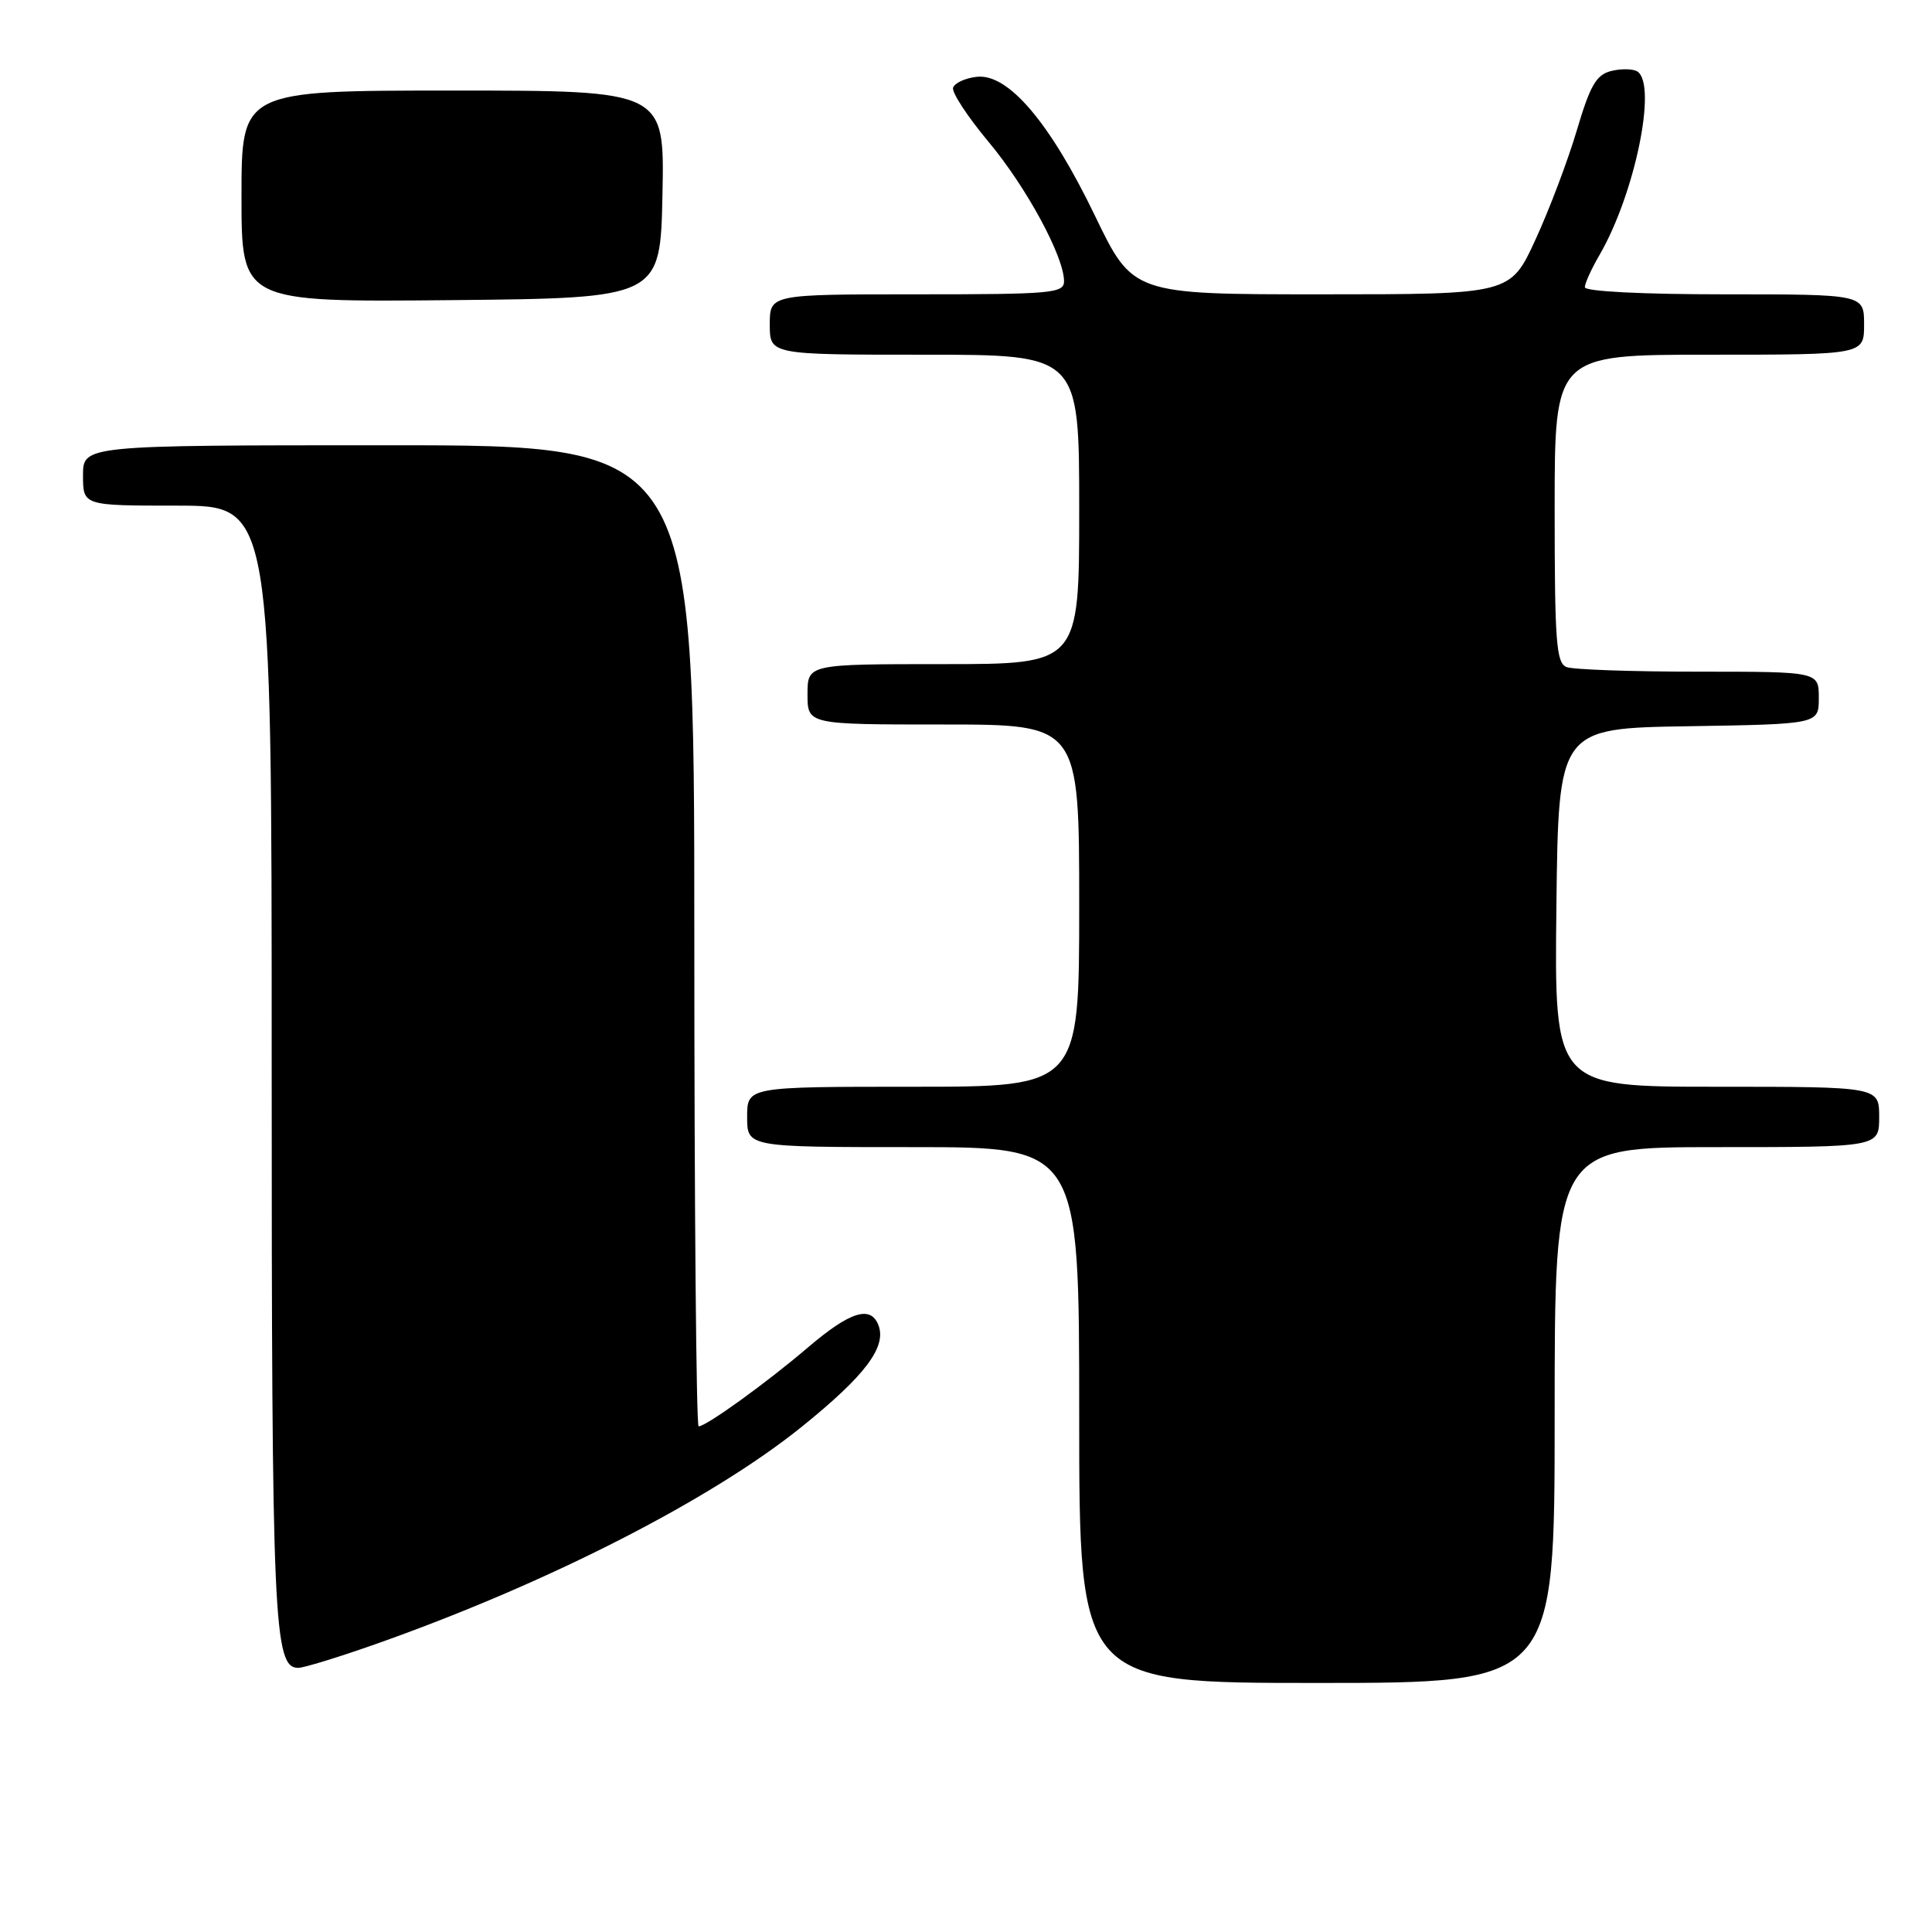 <?xml version="1.0" encoding="UTF-8" standalone="no"?>
<!DOCTYPE svg PUBLIC "-//W3C//DTD SVG 1.1//EN" "http://www.w3.org/Graphics/SVG/1.1/DTD/svg11.dtd" >
<svg xmlns="http://www.w3.org/2000/svg" xmlns:xlink="http://www.w3.org/1999/xlink" version="1.1" viewBox="0 0 256 256">
 <g >
 <path fill="currentColor"
d=" M 206.00 187.50 C 206.00 152.00 206.00 152.00 227.50 152.00 C 249.00 152.00 249.00 152.00 249.00 148.00 C 249.00 144.00 249.00 144.00 227.48 144.00 C 205.96 144.00 205.96 144.00 206.23 120.25 C 206.50 96.50 206.50 96.50 223.75 96.23 C 241.00 95.95 241.00 95.95 241.00 92.48 C 241.00 89.00 241.00 89.00 225.08 89.00 C 216.33 89.00 208.45 88.73 207.58 88.39 C 206.21 87.87 206.00 85.07 206.00 67.39 C 206.00 47.00 206.00 47.00 226.50 47.00 C 247.00 47.00 247.00 47.00 247.00 43.00 C 247.00 39.00 247.00 39.00 228.50 39.00 C 217.58 39.00 210.00 38.61 210.00 38.06 C 210.00 37.54 210.87 35.63 211.93 33.81 C 216.63 25.73 219.64 11.13 216.94 9.46 C 216.36 9.11 214.80 9.08 213.48 9.41 C 211.51 9.91 210.70 11.32 208.94 17.26 C 207.76 21.24 205.30 27.76 203.46 31.75 C 200.13 39.00 200.13 39.00 175.12 39.00 C 150.11 39.00 150.11 39.00 145.08 28.57 C 139.11 16.19 133.57 9.69 129.41 10.18 C 127.89 10.35 126.49 11.00 126.29 11.62 C 126.09 12.23 128.19 15.44 130.96 18.76 C 136.00 24.79 140.97 33.96 140.99 37.25 C 141.00 38.86 139.41 39.00 121.50 39.00 C 102.00 39.00 102.00 39.00 102.00 43.00 C 102.00 47.00 102.00 47.00 122.50 47.00 C 143.00 47.00 143.00 47.00 143.00 67.50 C 143.00 88.00 143.00 88.00 125.00 88.00 C 107.00 88.00 107.00 88.00 107.00 92.00 C 107.00 96.00 107.00 96.00 125.00 96.00 C 143.00 96.00 143.00 96.00 143.00 120.00 C 143.00 144.00 143.00 144.00 121.00 144.00 C 99.00 144.00 99.00 144.00 99.00 148.00 C 99.00 152.00 99.00 152.00 121.00 152.00 C 143.00 152.00 143.00 152.00 143.00 187.50 C 143.00 223.00 143.00 223.00 174.50 223.00 C 206.00 223.00 206.00 223.00 206.00 187.50 Z  M 49.67 217.89 C 72.45 209.86 94.25 198.74 106.33 188.98 C 114.65 182.26 117.50 178.47 116.40 175.60 C 115.37 172.92 112.64 173.78 107.06 178.54 C 101.57 183.23 93.57 189.00 92.57 189.00 C 92.26 189.00 92.00 159.75 92.00 124.00 C 92.00 59.00 92.00 59.00 51.50 59.00 C 11.00 59.00 11.00 59.00 11.00 63.00 C 11.00 67.00 11.00 67.00 23.50 67.00 C 36.00 67.00 36.00 67.00 36.00 140.85 C 36.00 215.12 36.26 221.00 39.52 221.00 C 40.25 221.00 44.81 219.60 49.67 217.89 Z  M 87.78 25.75 C 88.06 12.00 88.06 12.00 60.03 12.00 C 32.00 12.00 32.00 12.00 32.00 26.02 C 32.00 40.03 32.00 40.03 59.75 39.77 C 87.50 39.50 87.50 39.50 87.78 25.75 Z "/>
</g>
</svg>